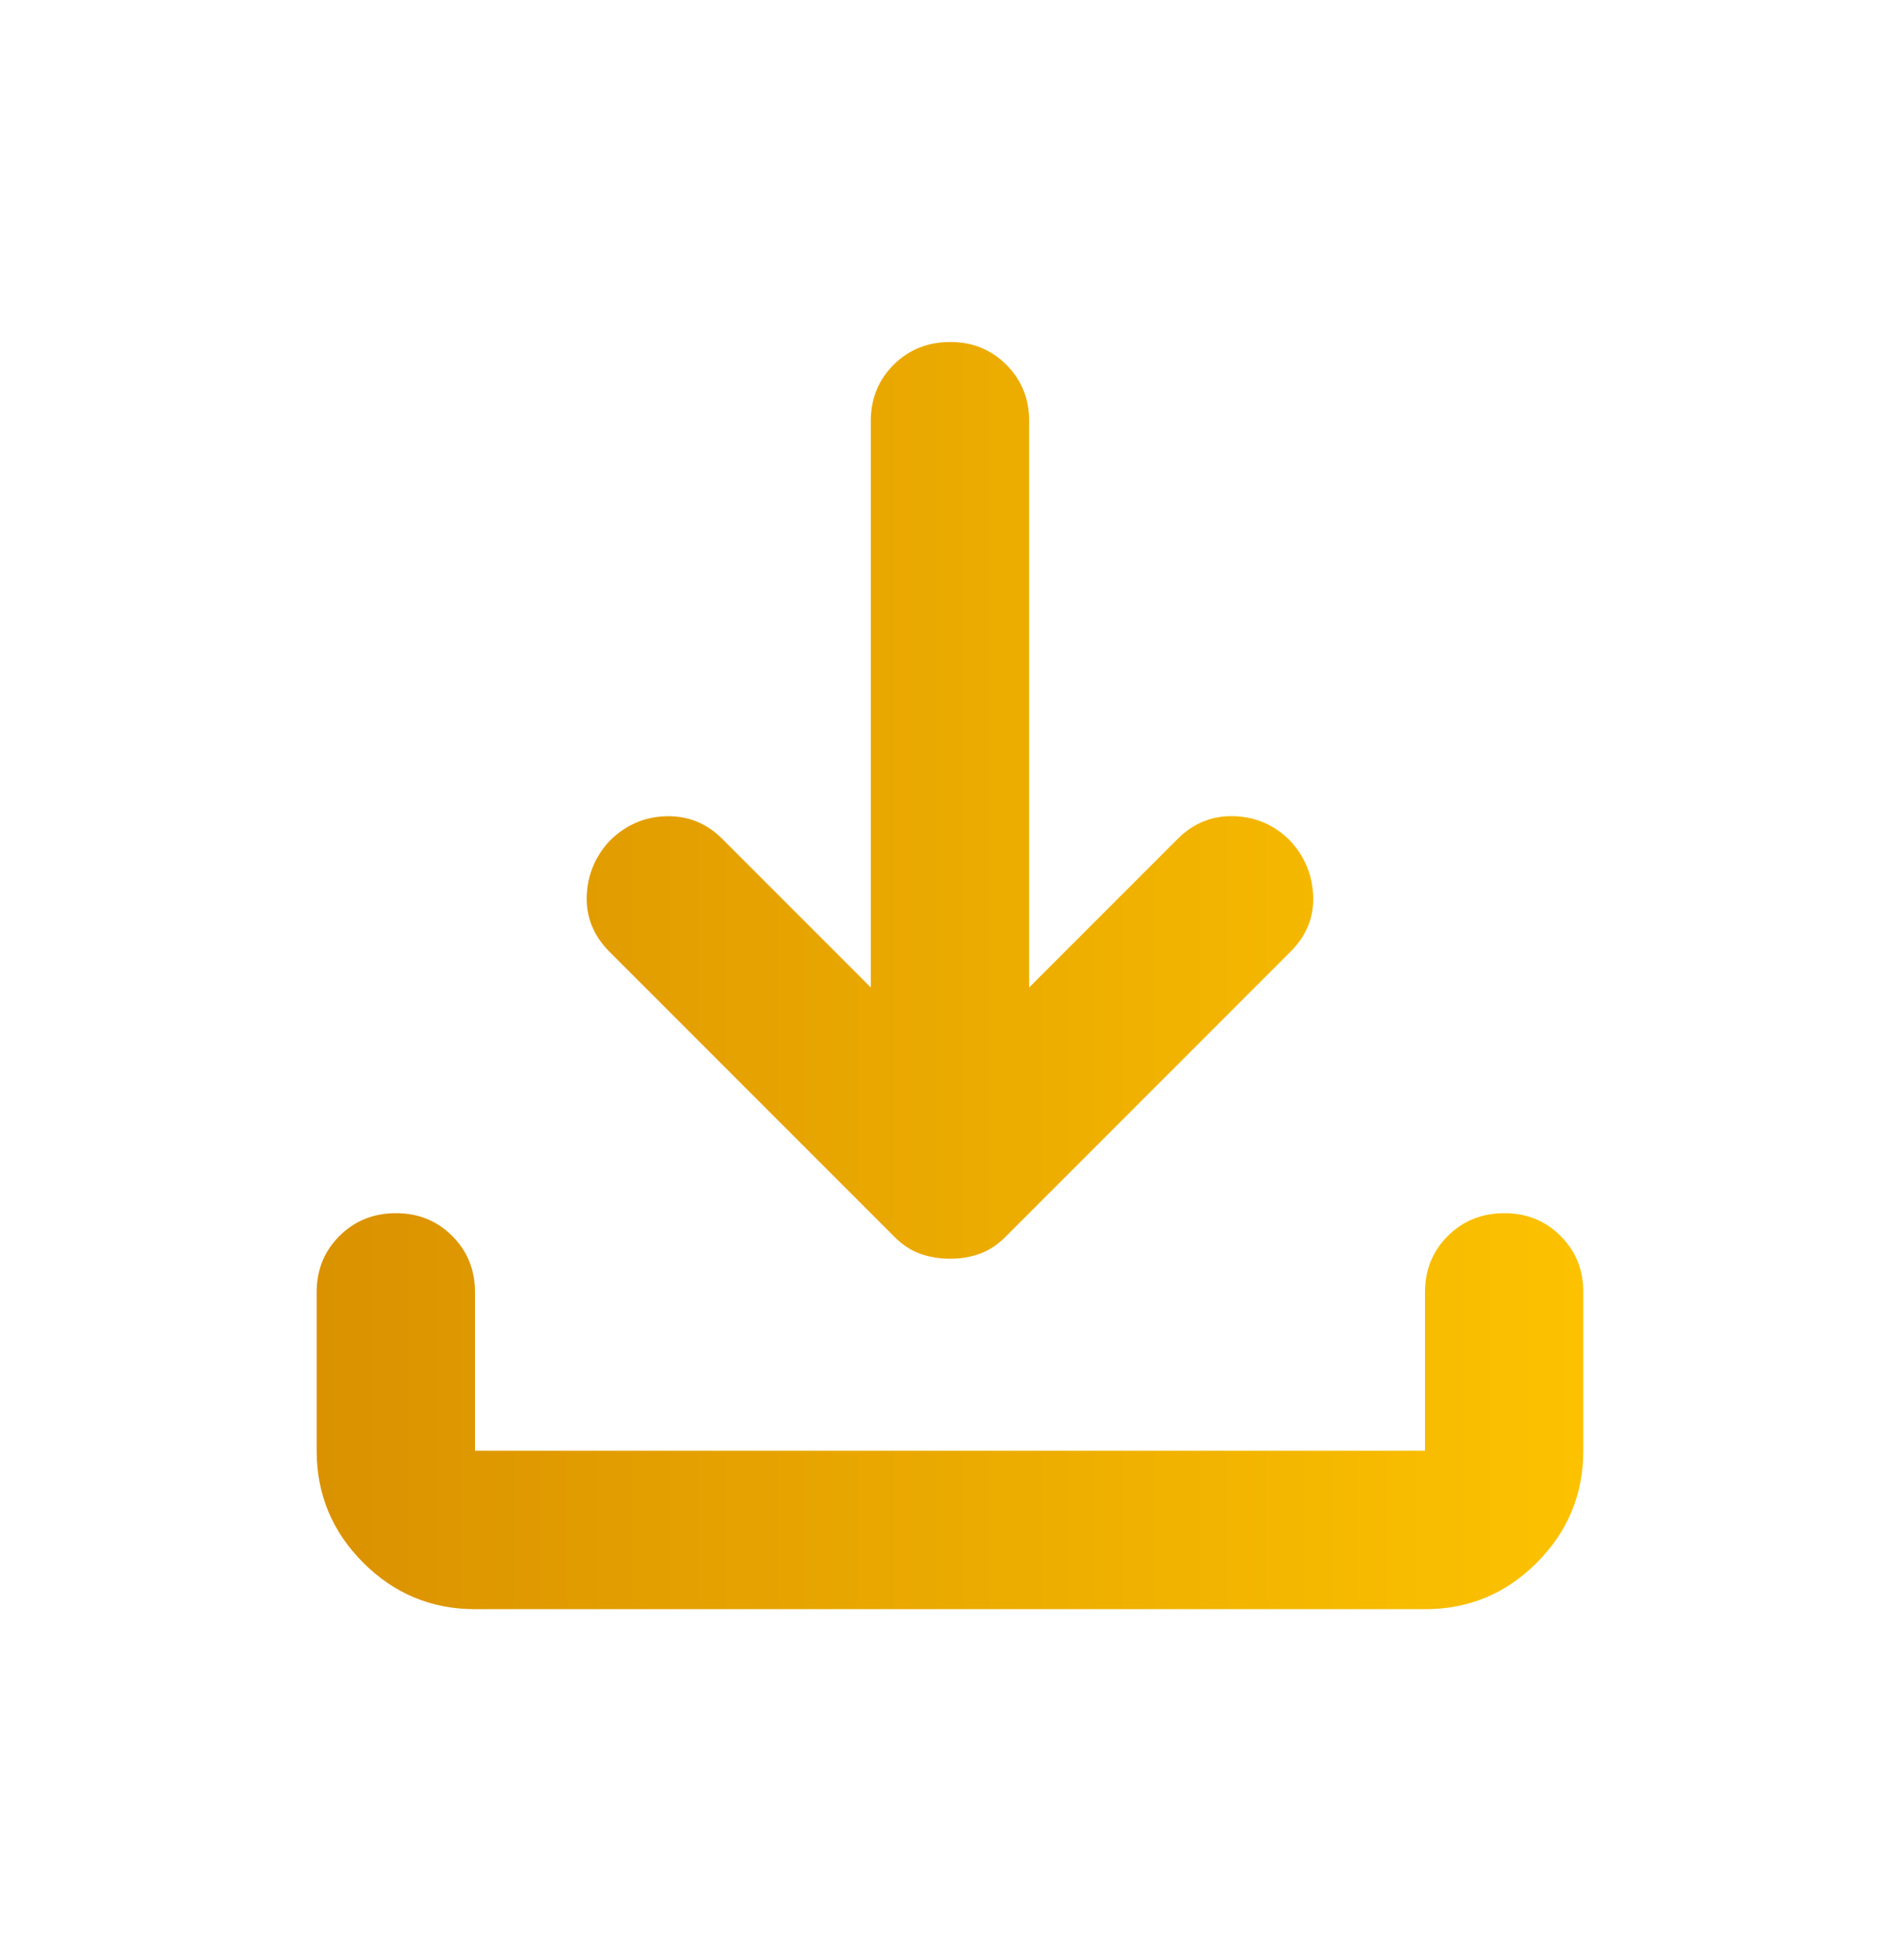 <svg width="32" height="33" viewBox="0 0 32 33" fill="none" xmlns="http://www.w3.org/2000/svg">
<path d="M16 21.192C15.822 21.192 15.655 21.164 15.5 21.109C15.344 21.054 15.2 20.959 15.066 20.825L10.266 16.025C10 15.758 9.872 15.447 9.882 15.092C9.893 14.736 10.021 14.425 10.266 14.158C10.533 13.892 10.85 13.753 11.217 13.742C11.584 13.732 11.901 13.859 12.166 14.125L14.666 16.625V7.092C14.666 6.714 14.794 6.397 15.05 6.142C15.306 5.887 15.623 5.759 16 5.758C16.377 5.757 16.694 5.885 16.95 6.142C17.207 6.399 17.335 6.716 17.333 7.092V16.625L19.833 14.125C20.1 13.858 20.417 13.73 20.784 13.741C21.151 13.752 21.467 13.891 21.733 14.158C21.977 14.425 22.105 14.736 22.117 15.092C22.129 15.447 22.001 15.758 21.733 16.025L16.933 20.825C16.8 20.958 16.655 21.053 16.5 21.109C16.344 21.165 16.177 21.192 16 21.192ZM8 27.092C7.266 27.092 6.639 26.831 6.117 26.309C5.595 25.787 5.334 25.159 5.333 24.425V21.758C5.333 21.381 5.461 21.064 5.717 20.809C5.973 20.554 6.289 20.426 6.666 20.425C7.043 20.424 7.36 20.552 7.617 20.809C7.874 21.066 8.001 21.382 8 21.758V24.425H24V21.758C24 21.381 24.128 21.064 24.384 20.809C24.64 20.554 24.956 20.426 25.333 20.425C25.71 20.424 26.027 20.552 26.284 20.809C26.541 21.066 26.668 21.382 26.666 21.758V24.425C26.666 25.158 26.405 25.786 25.884 26.309C25.362 26.832 24.734 27.093 24 27.092H8Z" fill="url(#paint0_linear_163_743)"/>
<defs>
<linearGradient id="paint0_linear_163_743" x1="5.333" y1="16.425" x2="26.666" y2="16.425" gradientUnits="userSpaceOnUse">
<stop stop-color="#DA9200"/>
<stop offset="1" stop-color="#FCC200"/>
</linearGradient>
</defs>
</svg>
